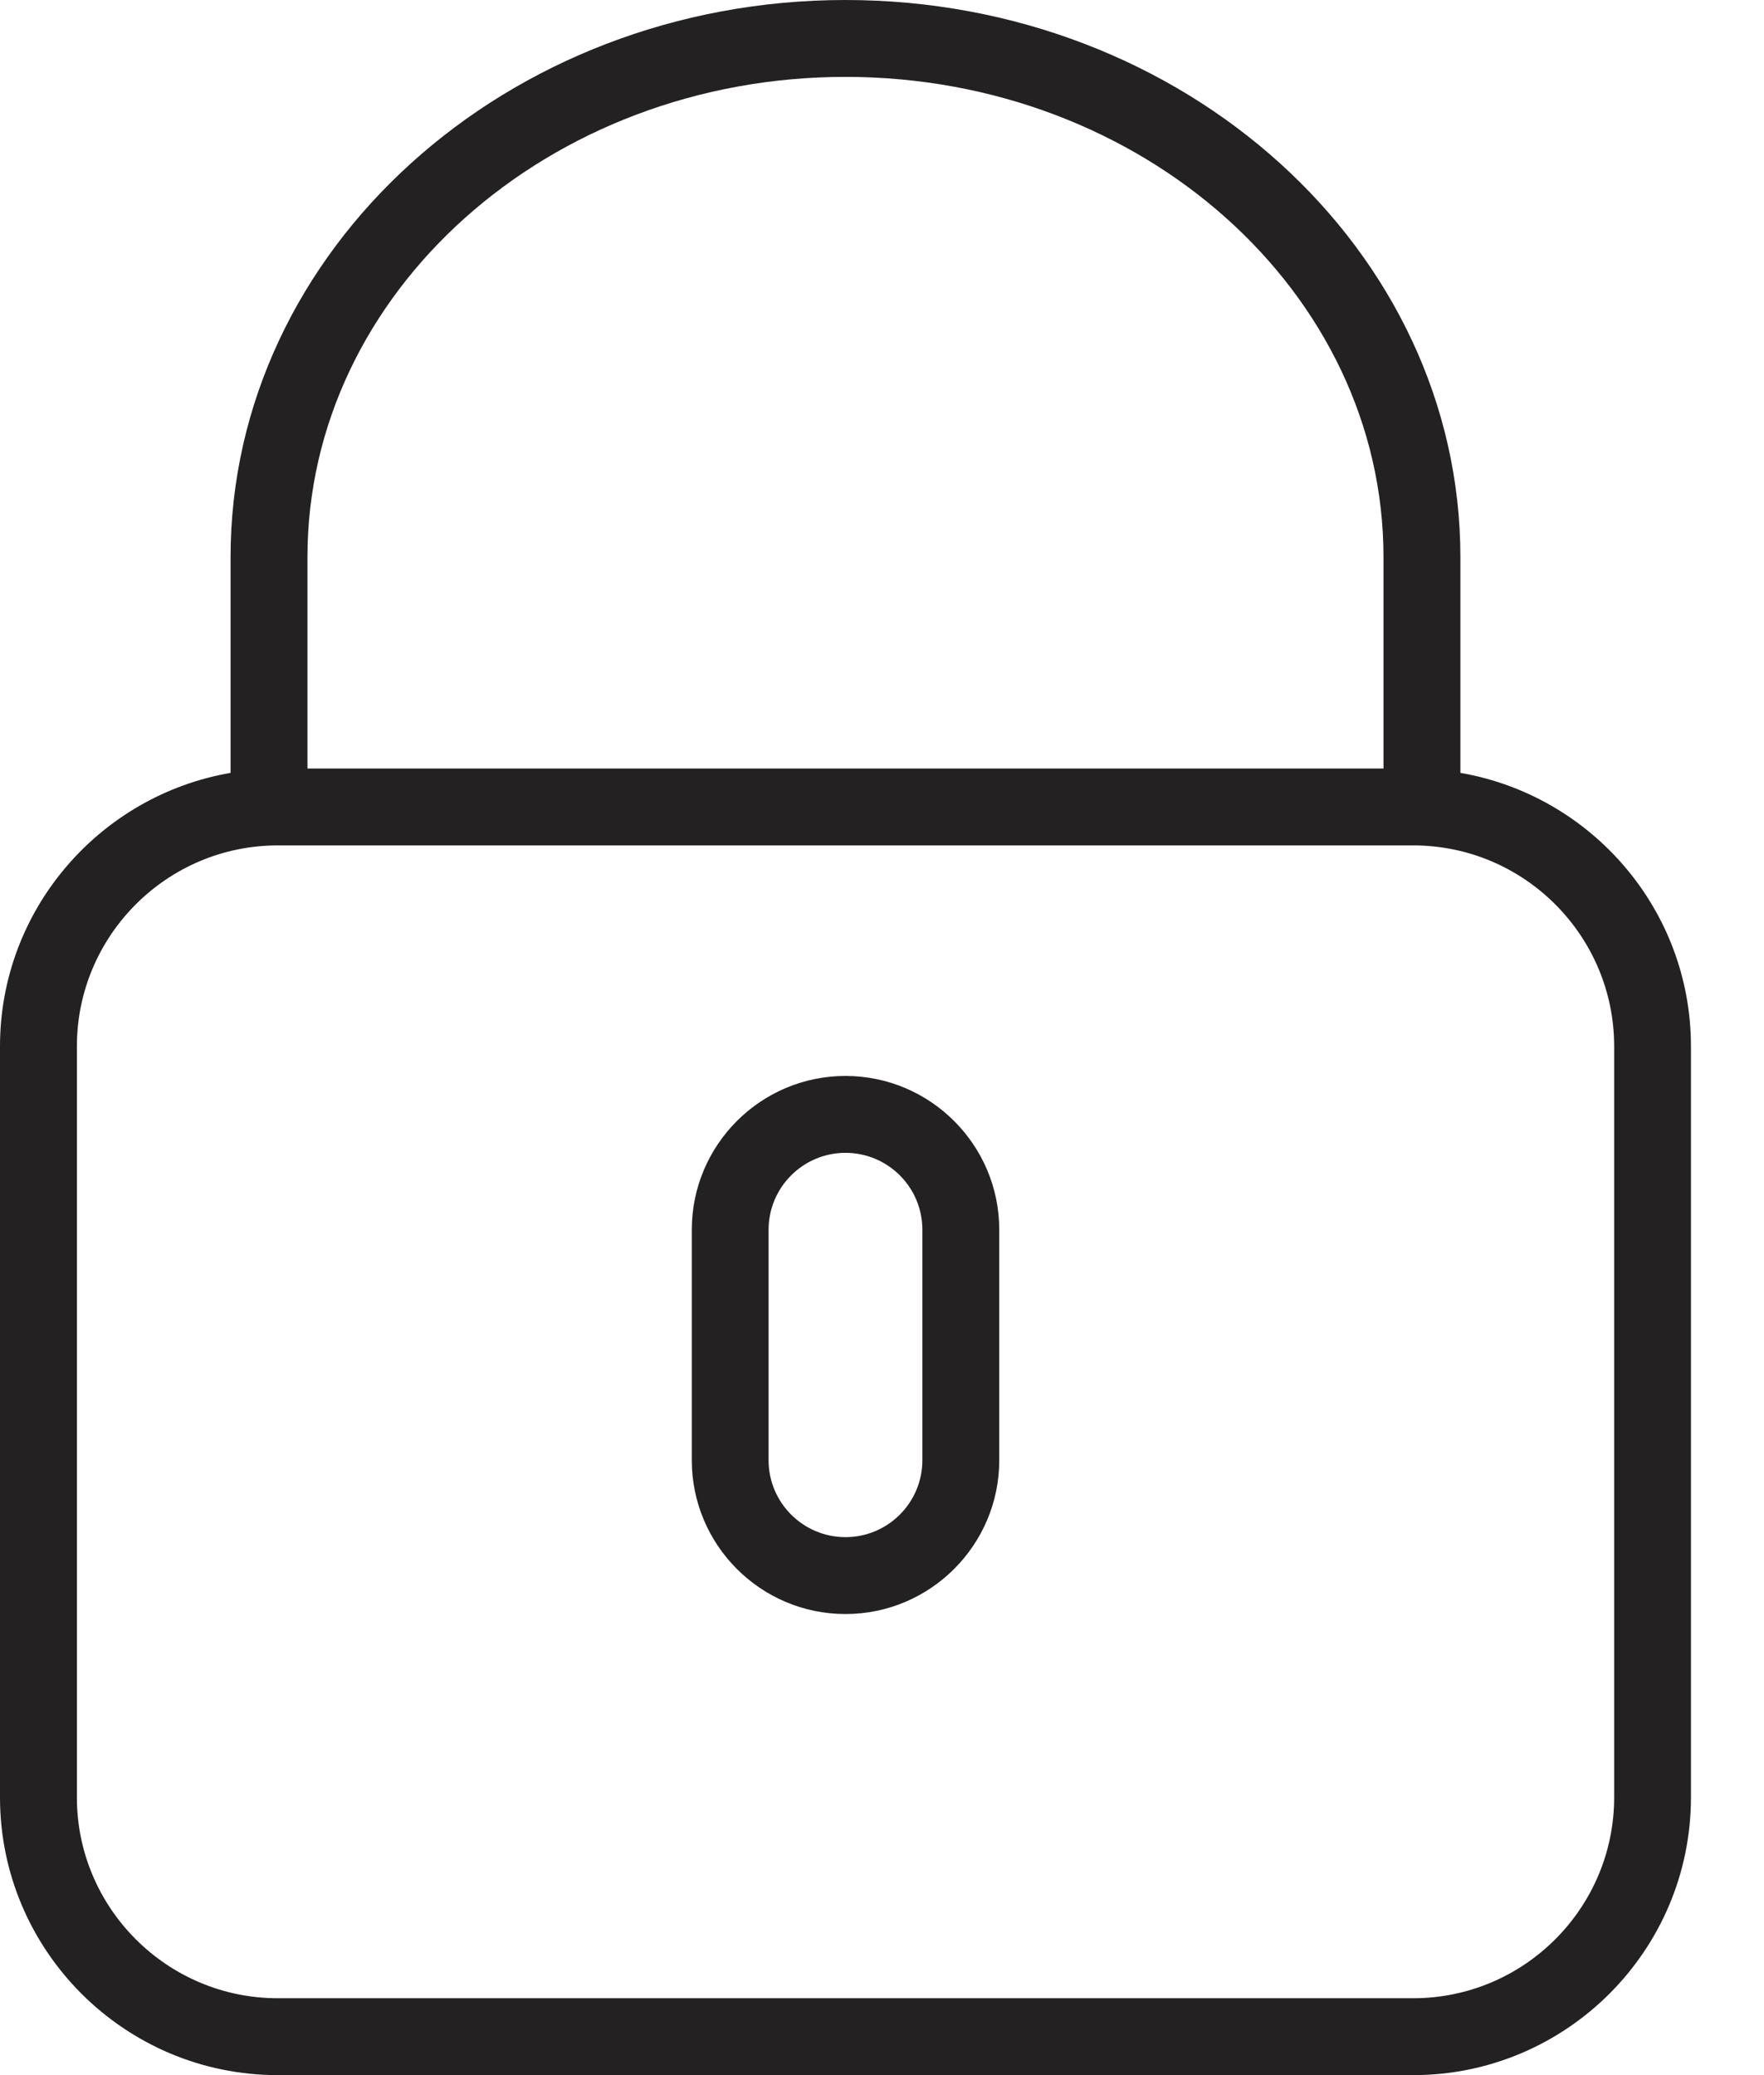 <?xml version="1.0" encoding="UTF-8"?>
<svg width="17px" height="20px" viewBox="0 0 17 20" version="1.1" xmlns="http://www.w3.org/2000/svg" xmlns:xlink="http://www.w3.org/1999/xlink">
    <!-- Generator: Sketch 50.2 (55047) - http://www.bohemiancoding.com/sketch -->
    <title>locked</title>
    <desc>Created with Sketch.</desc>
    <defs></defs>
    <g id="Symbols" stroke="none" stroke-width="1" fill="none" fill-rule="evenodd">
        <g id="header" transform="translate(-1397, -75)" fill="#232121" fill-rule="nonzero">
            <g id="locked">
                <g transform="translate(1397, 75)">
                    <path d="M14.074,7.449 L14.074,5.37 C14.074,2.409 11.416,0 8.148,0 C4.881,0 2.222,2.409 2.222,5.37 L2.222,7.449 C0.963,7.666 0,8.764 0,10.085 L0,17.323 C0,18.799 1.201,20 2.677,20 L13.619,20 C15.095,20 16.296,18.799 16.296,17.323 L16.296,10.085 C16.296,8.764 15.334,7.666 14.074,7.449 Z M2.963,5.37 C2.963,2.817 5.289,0.741 8.148,0.741 C11.007,0.741 13.333,2.817 13.333,5.37 L13.333,7.407 L2.963,7.407 L2.963,5.37 Z M15.556,17.323 C15.556,18.39 14.687,19.259 13.619,19.259 L2.677,19.259 C1.61,19.259 0.741,18.39 0.741,17.323 L0.741,10.085 C0.741,9.017 1.61,8.148 2.677,8.148 L13.619,8.148 C14.687,8.148 15.556,9.017 15.556,10.085 L15.556,17.323 Z" id="Shape"></path>
                    <path d="M8.148,10.37 C7.331,10.37 6.667,11.035 6.667,11.852 L6.667,14.074 C6.667,14.891 7.331,15.556 8.148,15.556 C8.965,15.556 9.63,14.891 9.63,14.074 L9.63,11.852 C9.63,11.035 8.965,10.37 8.148,10.37 Z M8.889,14.074 C8.889,14.483 8.557,14.815 8.148,14.815 C7.74,14.815 7.407,14.483 7.407,14.074 L7.407,11.852 C7.407,11.443 7.74,11.111 8.148,11.111 C8.557,11.111 8.889,11.443 8.889,11.852 L8.889,14.074 Z" id="Shape"></path>
                </g>
            </g>
        </g>
    </g>
</svg>